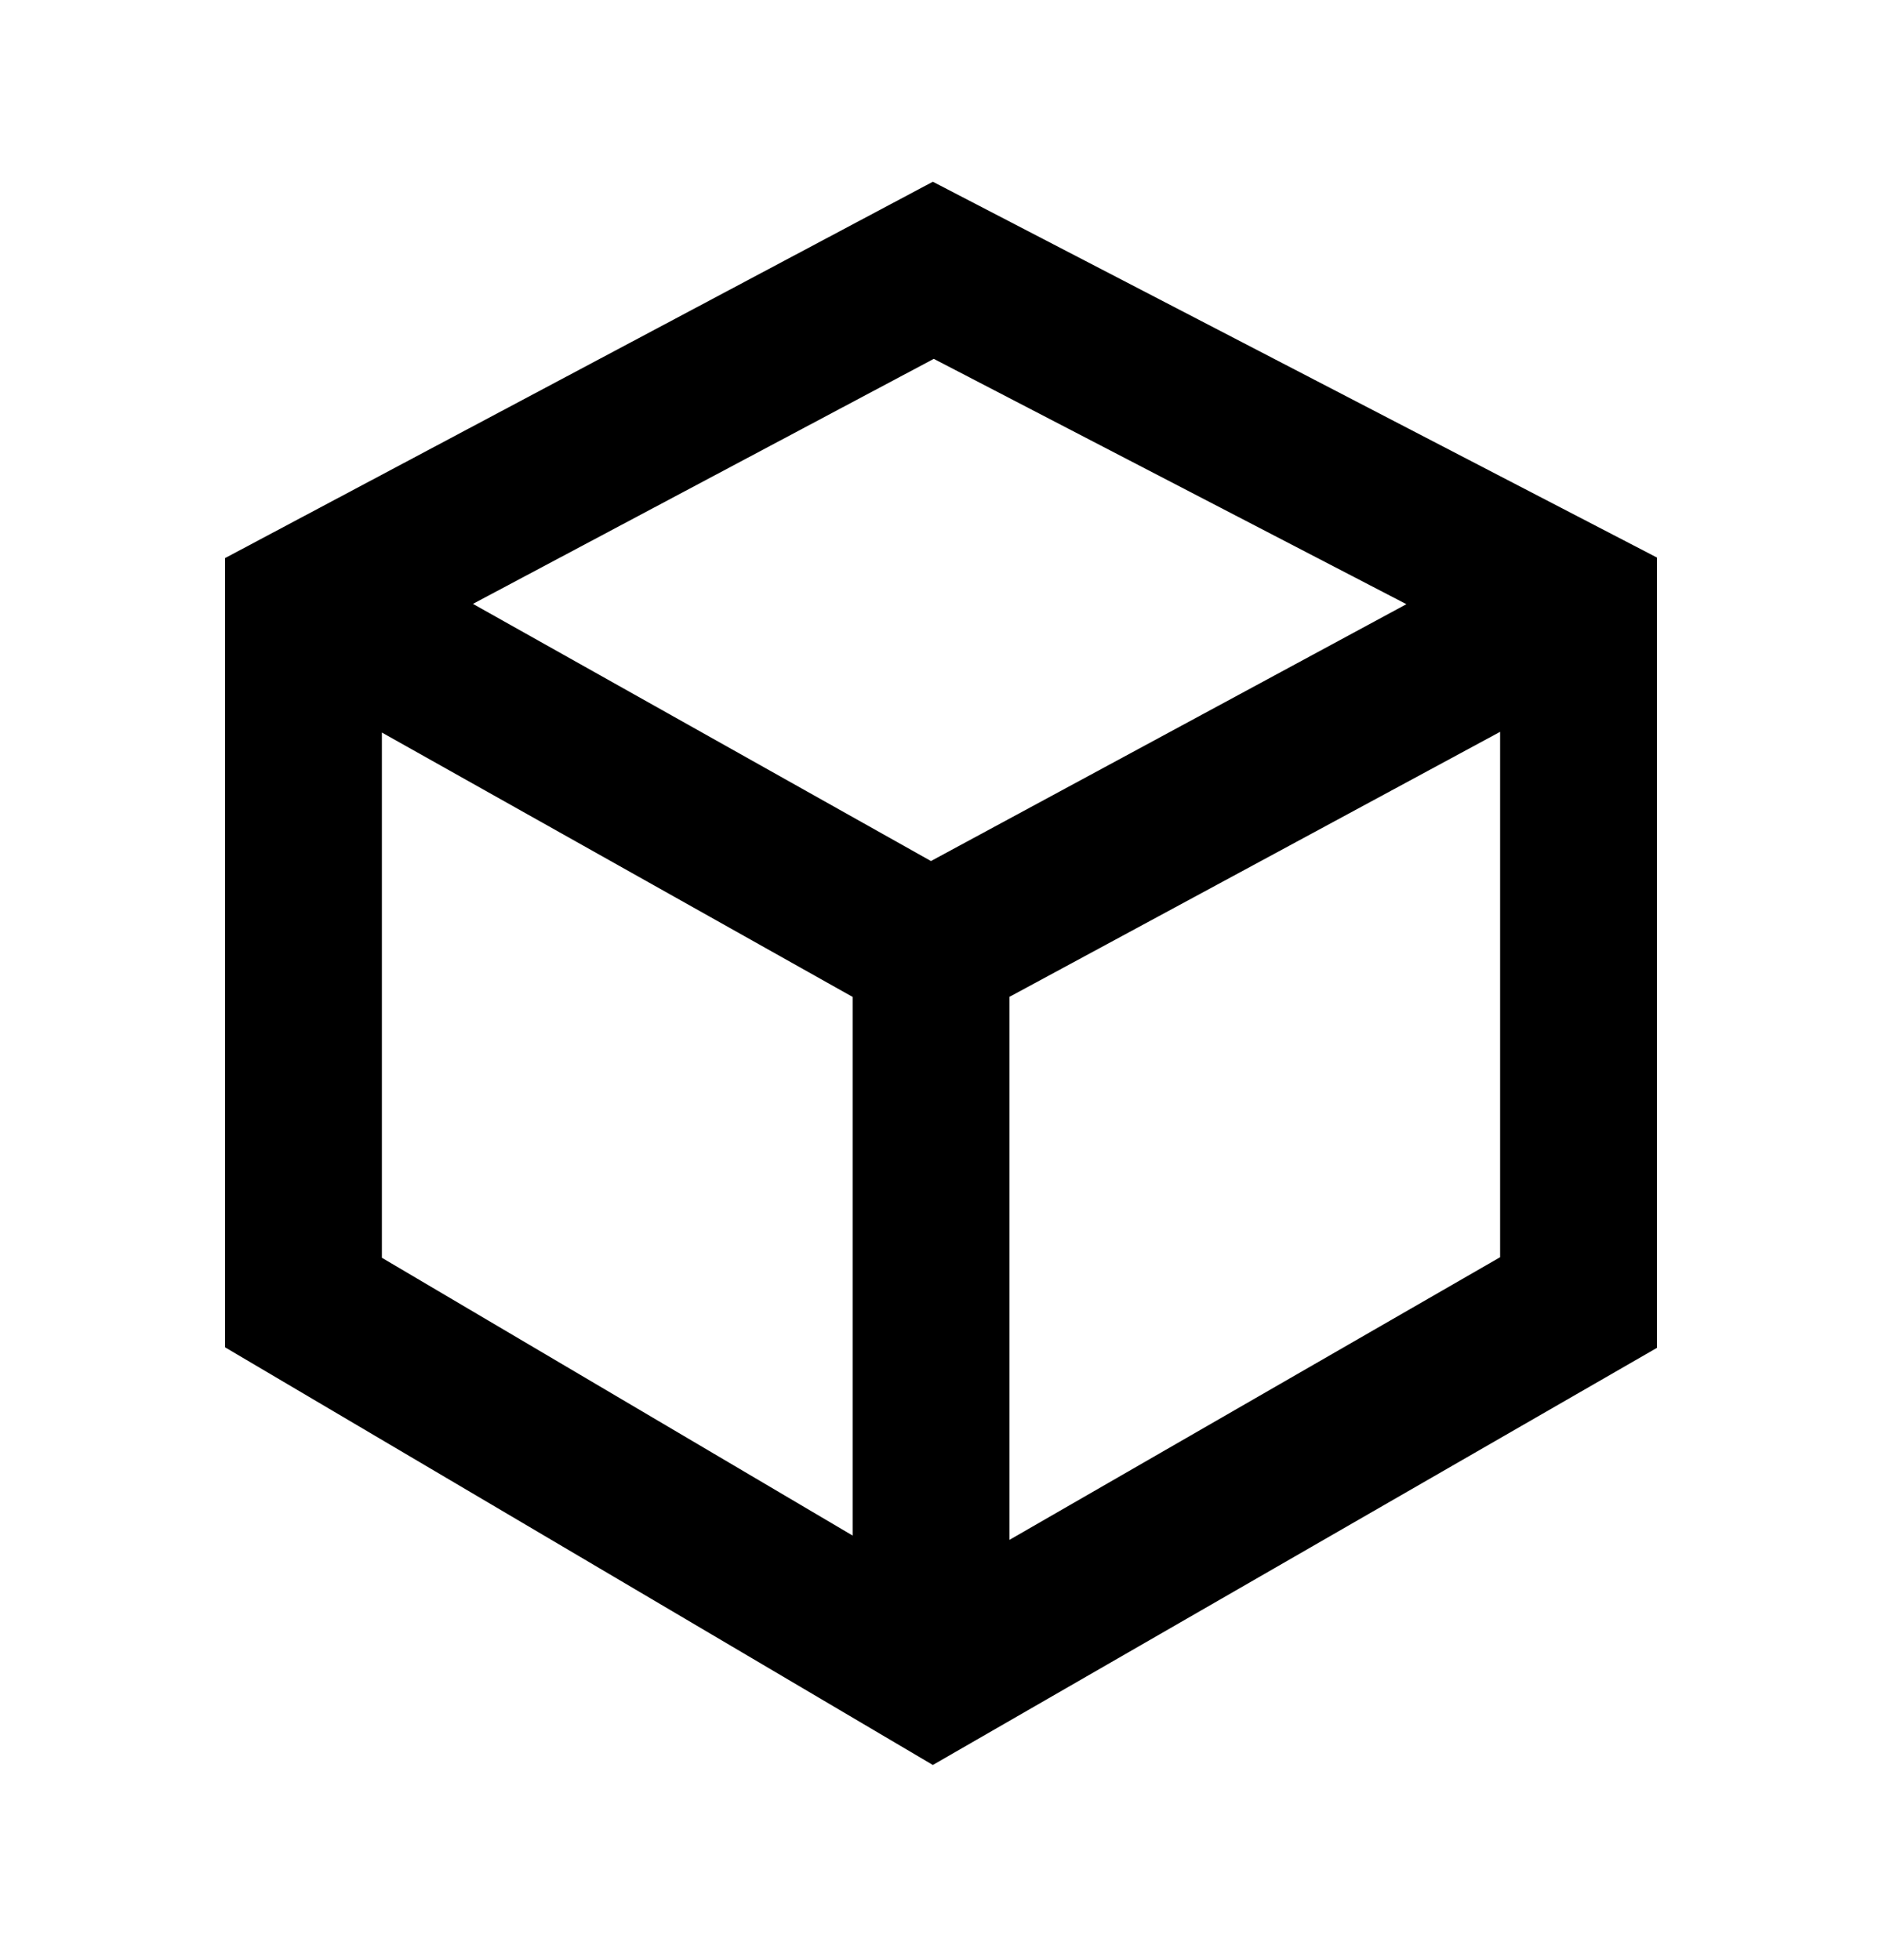 <svg width="24" height="25" viewBox="0 0 24 25" fill="none" xmlns="http://www.w3.org/2000/svg">
<path fill-rule="evenodd" clip-rule="evenodd" d="M11.896 2.318L21.13 7.111V17.191L11.896 22.511L2.87 17.184V7.118L11.896 2.318ZM11.908 4.577L6.031 7.702L11.872 10.982L17.935 7.706L11.908 4.577ZM4.87 16.042V9.343L10.873 12.715V19.585L4.87 16.042ZM12.873 19.64L19.13 16.035V9.334L12.873 12.714V19.64Z" fill="black"/>
</svg>
